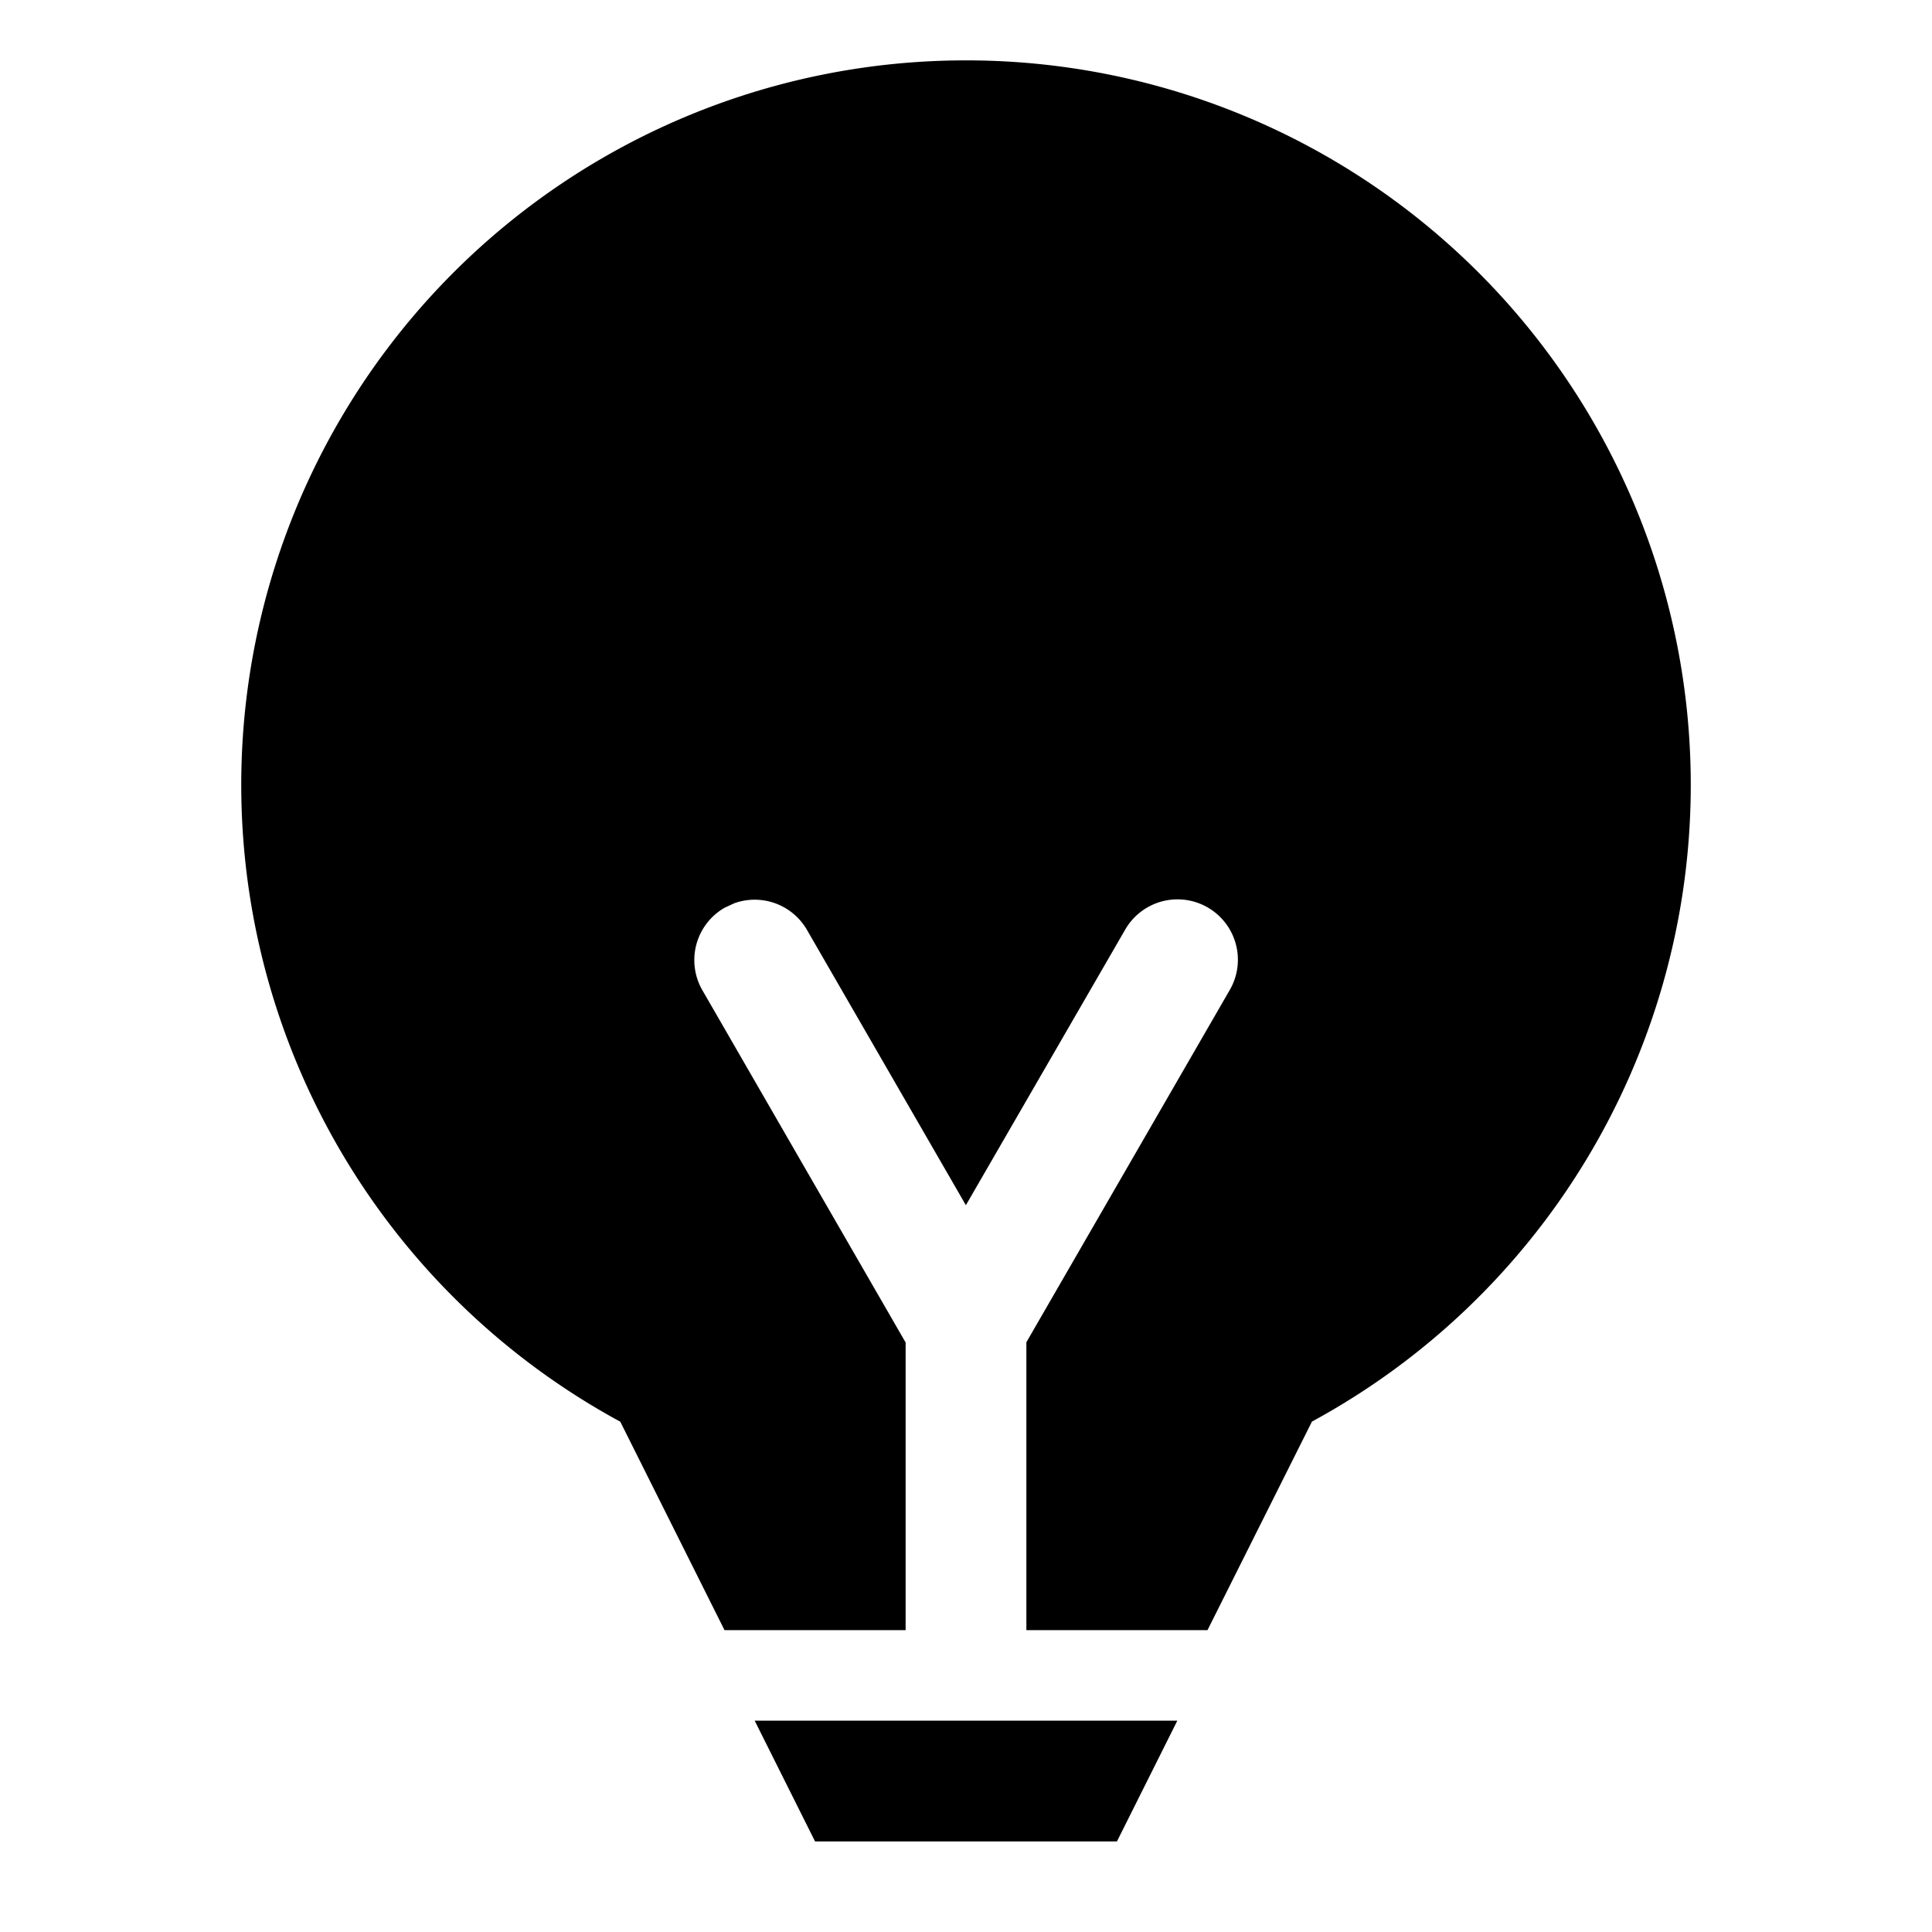 <svg width="16" height="16" viewBox="0 0 16 16" xmlns="http://www.w3.org/2000/svg">
    <path d="M8 .5a6 6 0 0 1 2.865 11.273L10 13.5H8.5v-2.384l1.683-2.915a.5.5 0 1 0-.866-.5l-1.318 2.28-1.316-2.28a.5.5 0 0 0-.601-.221L6 7.518a.5.5 0 0 0-.183.683L7.5 11.118V13.5H6l-.863-1.726A6 6 0 0 1 8 .5zM6.25 14.25h3.5l-.5 1h-2.5l-.5-1z" fill="#000" fill-rule="evenodd"/>
</svg>
